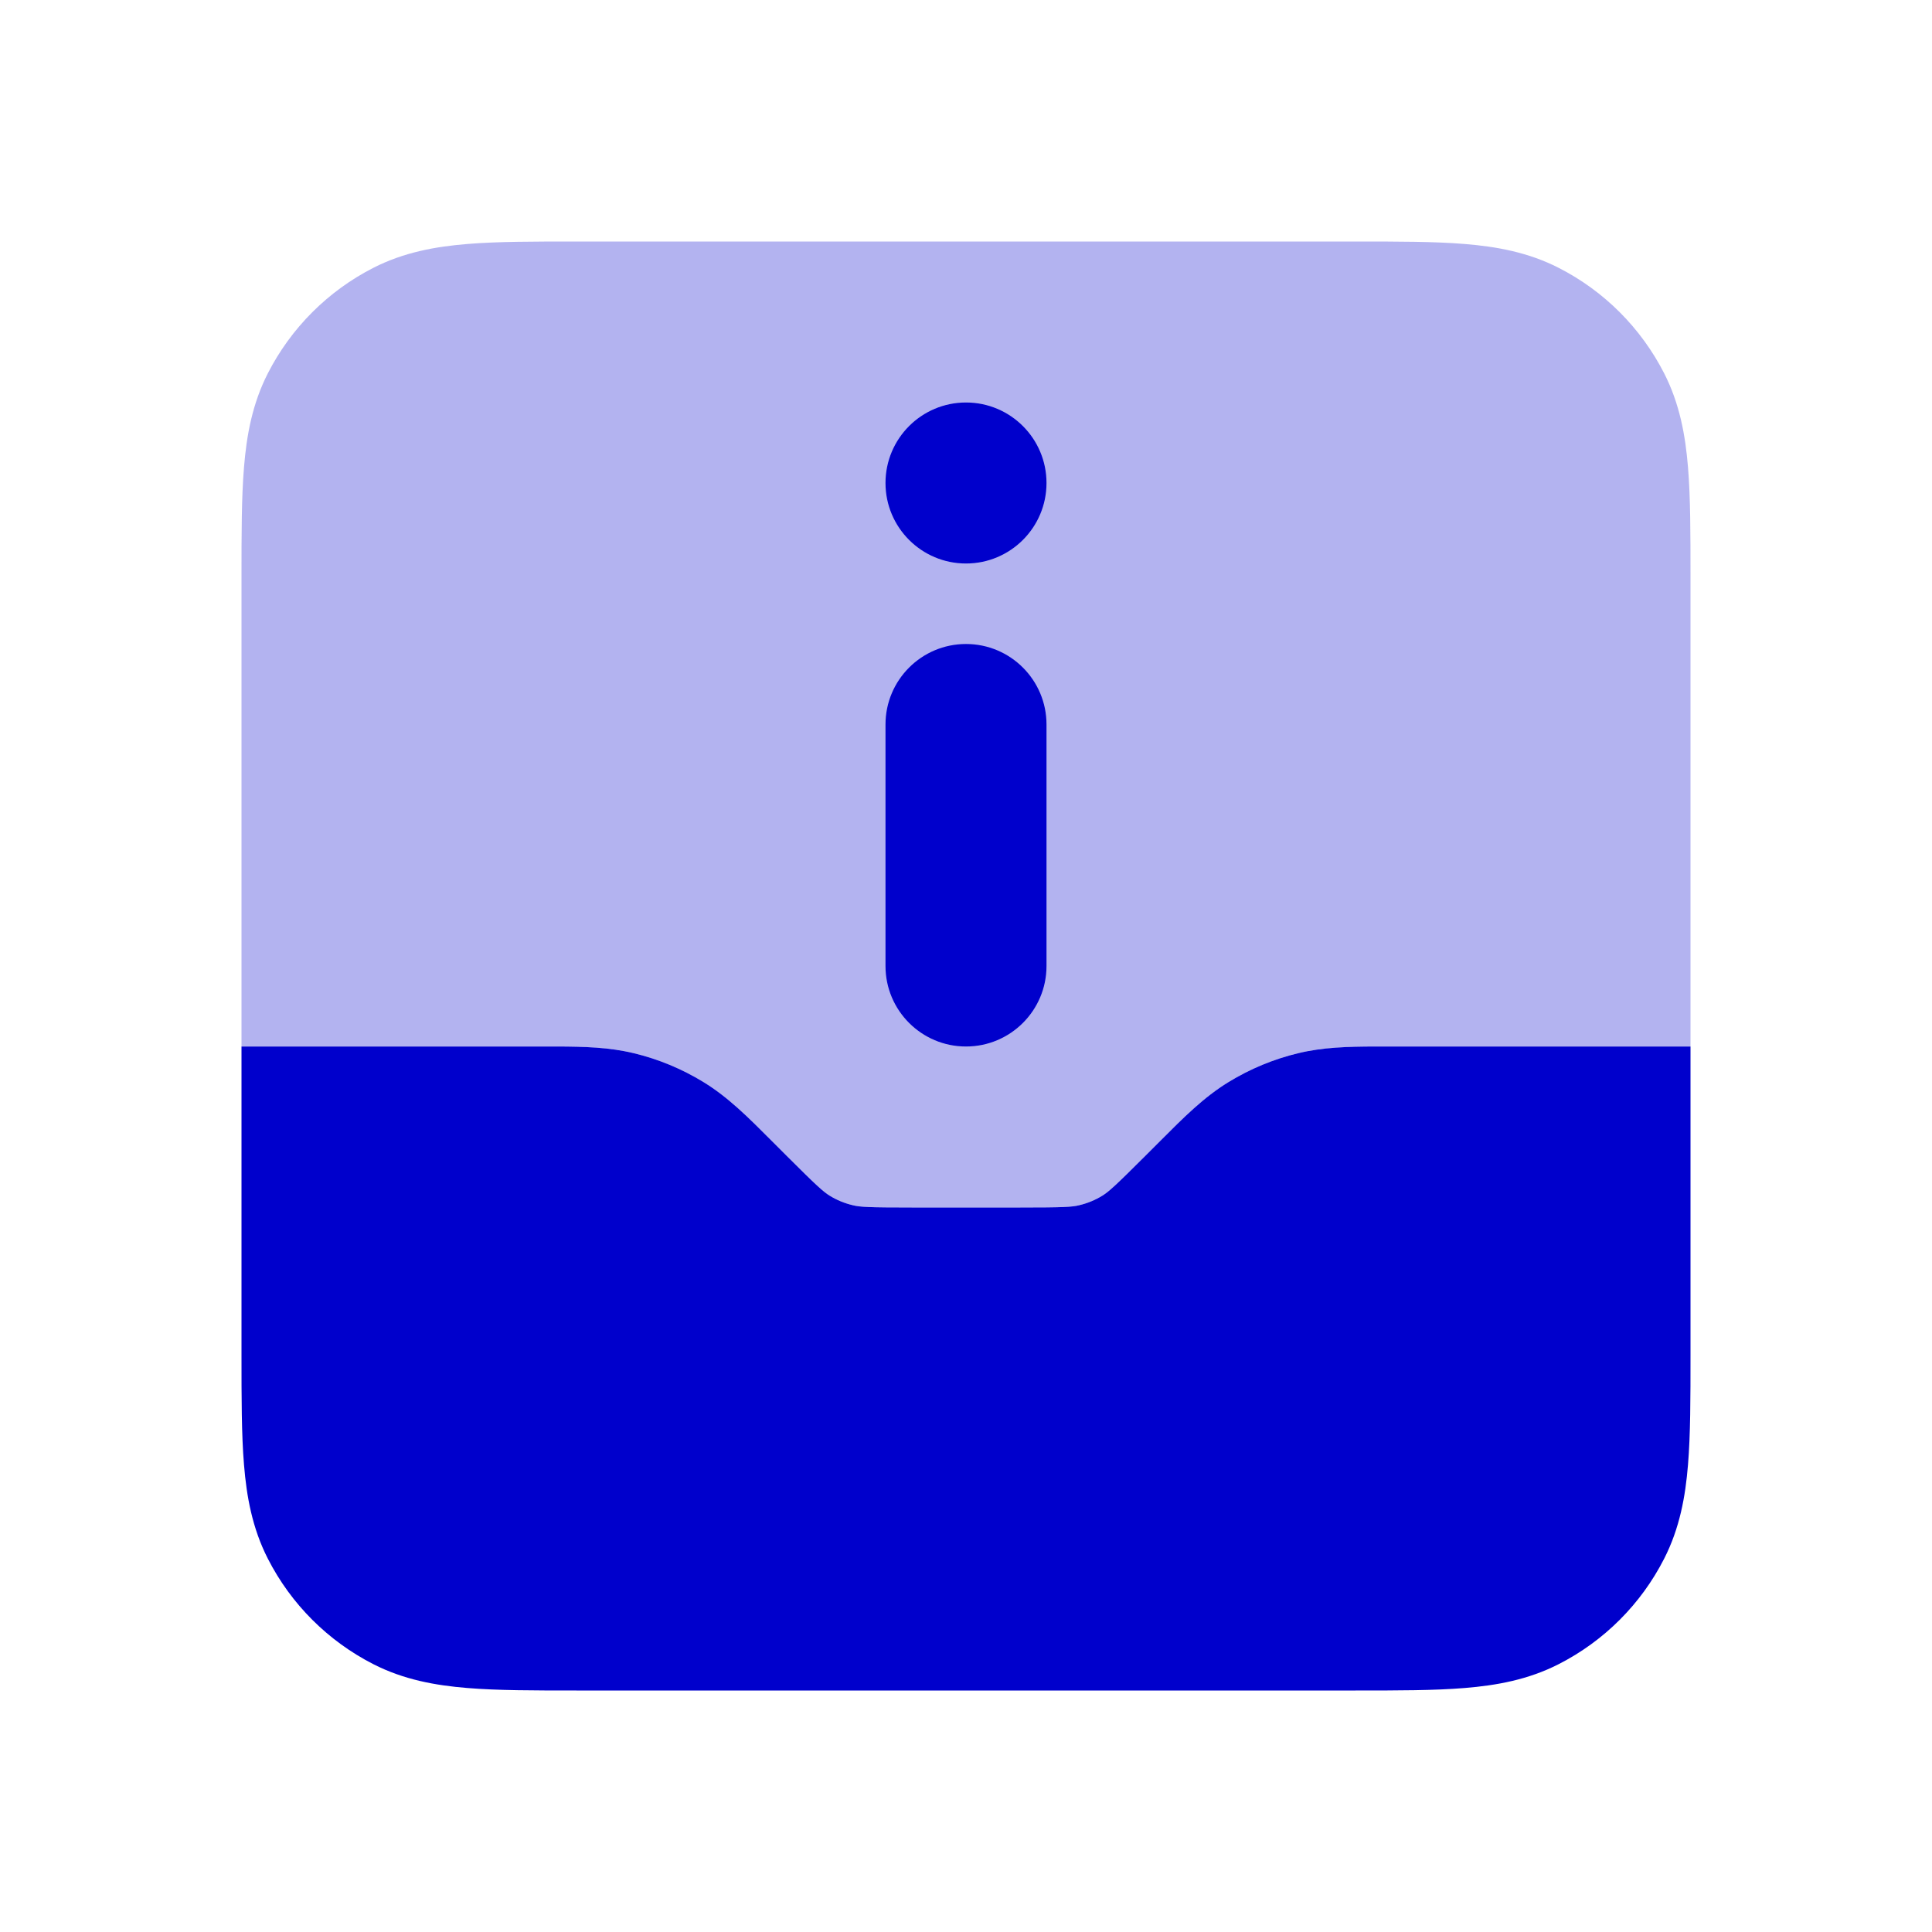 <svg width="24" height="24" viewBox="0 0 24 24" fill="none" xmlns="http://www.w3.org/2000/svg">
<path opacity="0.3" d="M21 13V7.161C21 6.634 21 6.18 20.969 5.805C20.937 5.41 20.866 5.016 20.673 4.638C20.385 4.074 19.927 3.615 19.362 3.327C18.984 3.134 18.59 3.063 18.195 3.031C17.82 3 17.366 3 16.838 3H7.161C6.634 3 6.18 3 5.805 3.031C5.41 3.063 5.016 3.134 4.638 3.327C4.074 3.615 3.615 4.074 3.327 4.638C3.134 5.016 3.063 5.41 3.031 5.805C3 6.18 3 6.634 3 7.161V13C7.908 13 6.826 13 6.758 13C7.165 13 7.523 12.999 7.872 13.083C8.178 13.156 8.471 13.278 8.739 13.442C9.045 13.629 9.298 13.883 9.585 14.171L9.77 14.356C10.149 14.735 10.229 14.805 10.306 14.853C10.395 14.908 10.493 14.948 10.595 14.972C10.683 14.994 10.789 15 11.325 15H12.675C13.211 15 13.317 14.994 13.405 14.972C13.507 14.948 13.605 14.908 13.694 14.853C13.771 14.805 13.851 14.735 14.23 14.356L14.415 14.171C14.702 13.883 14.955 13.629 15.261 13.442C15.529 13.278 15.822 13.156 16.128 13.083C16.477 12.999 16.835 13 17.242 13C17.174 13 16.092 13 21 13Z" fill="#0000CC"/>
<path d="M3 16.838V13H6.918C7.26 13.001 7.57 13.01 7.872 13.083C8.178 13.156 8.471 13.278 8.739 13.442C9.045 13.629 9.298 13.883 9.585 14.171L9.77 14.356C10.149 14.735 10.229 14.805 10.306 14.853C10.395 14.908 10.493 14.948 10.595 14.972C10.683 14.994 10.789 15 11.325 15H12.675C13.211 15 13.317 14.994 13.405 14.972C13.507 14.948 13.605 14.908 13.694 14.853C13.771 14.805 13.851 14.735 14.23 14.356L14.415 14.171C14.702 13.883 14.955 13.629 15.261 13.442C15.529 13.278 15.822 13.156 16.128 13.083C16.43 13.01 16.74 13.001 17.082 13H21V16.839C21 17.366 21 17.82 20.969 18.195C20.937 18.59 20.866 18.984 20.673 19.362C20.385 19.927 19.927 20.385 19.362 20.673C18.984 20.866 18.59 20.937 18.195 20.969C17.82 21 17.366 21 16.839 21H7.161C6.634 21 6.18 21 5.805 20.969C5.41 20.937 5.016 20.866 4.638 20.673C4.074 20.385 3.615 19.927 3.327 19.362C3.134 18.984 3.063 18.59 3.031 18.195C3 17.82 3 17.366 3 16.838Z" fill="#0000CC"/>
<path d="M12 7C12.552 7 13 6.552 13 6C13 5.448 12.552 5 12 5C11.448 5 11 5.448 11 6C11 6.552 11.448 7 12 7Z" fill="#0000CC"/>
<path d="M12 8C11.448 8 11 8.448 11 9V12C11 12.552 11.448 13 12 13C12.552 13 13 12.552 13 12V9C13 8.448 12.552 8 12 8Z" fill="#0000CC"/>
</svg>
